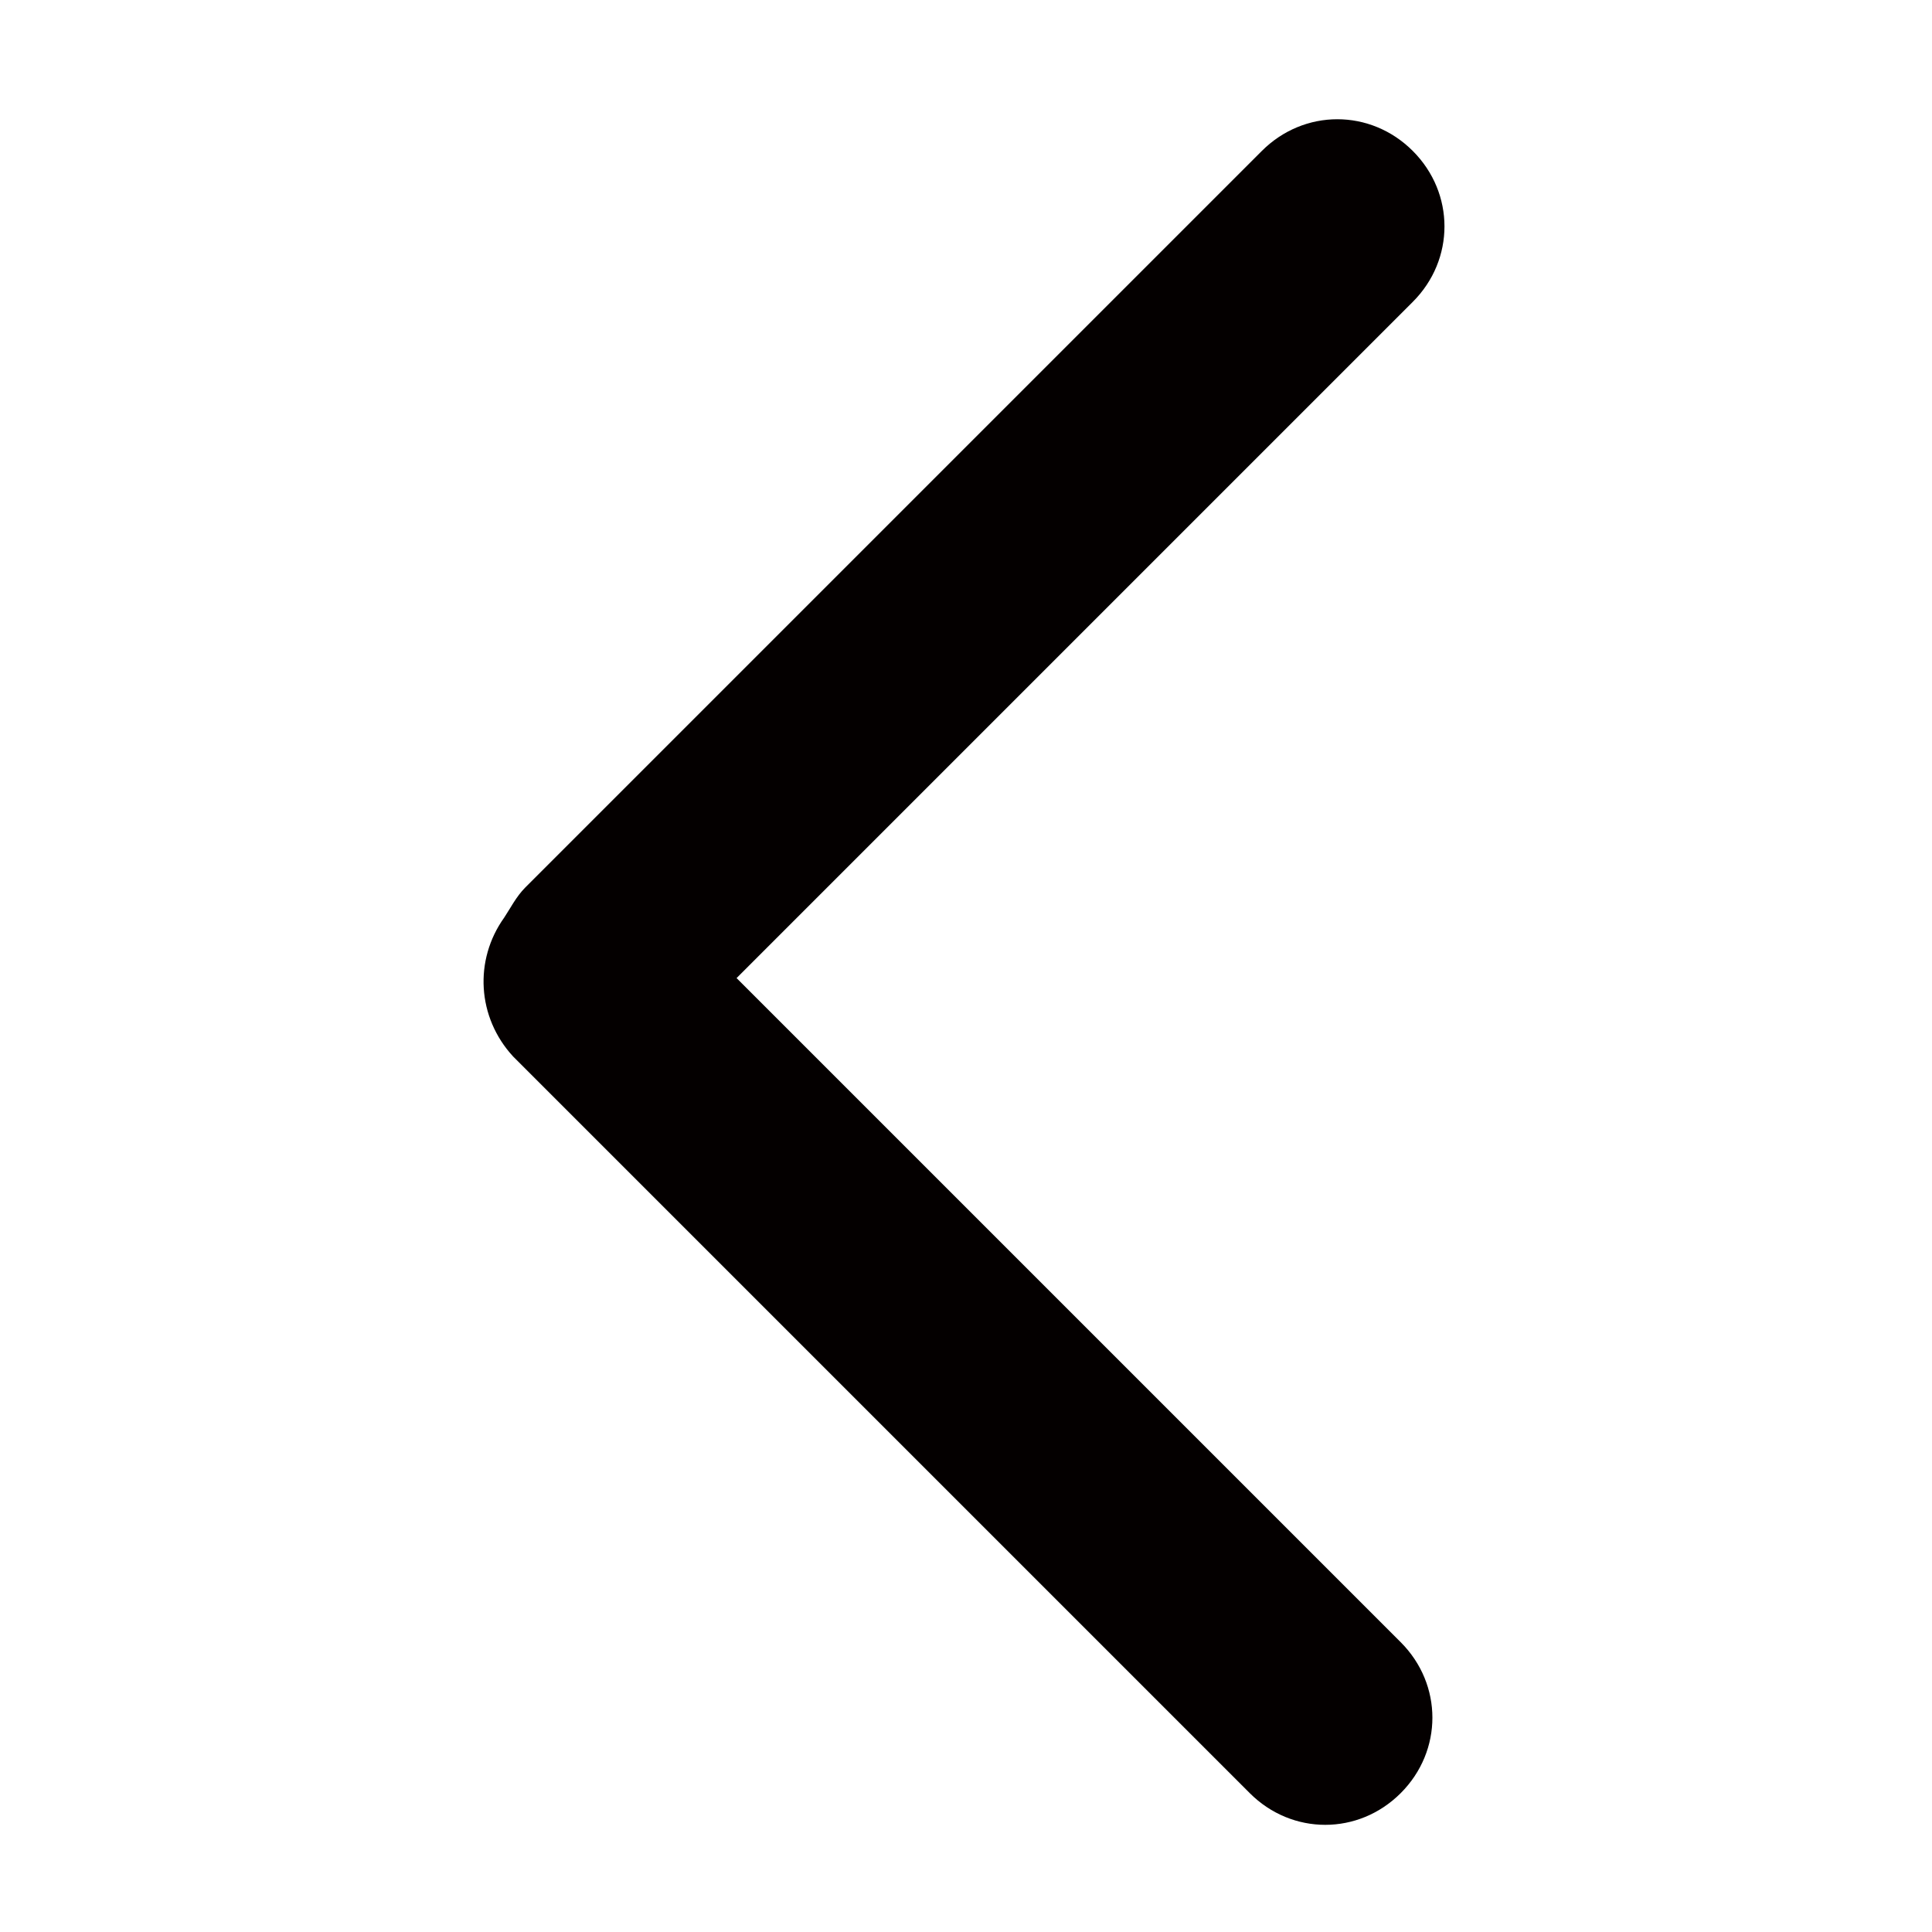 <?xml version="1.0" encoding="utf-8"?>
<!-- Generator: Adobe Illustrator 19.0.0, SVG Export Plug-In . SVG Version: 6.00 Build 0)  -->
<svg version="1.1" id="图层_1" xmlns="http://www.w3.org/2000/svg" xmlns:xlink="http://www.w3.org/1999/xlink" x="0px" y="0px"
	 viewBox="0 0 64 64" style="enable-background:new 0 0 64 64;" xml:space="preserve">
<style type="text/css">
	.st0{fill:#040000;}
</style>
<g id="返回" transform="translate(660, 1249)">
	<path id="Combined-Shape" class="st0" d="M-643.3-1218.6c0.2-0.3,0.4-0.7,0.7-1l24.4-24.4c1.4-1.4,3.6-1.4,5,0c1.4,1.4,1.4,3.6,0,5
		l-22.4,22.4l22,22c1.4,1.4,1.4,3.6,0,5c-1.4,1.4-3.6,1.4-5,0L-643-1214C-644.2-1215.3-644.3-1217.2-643.3-1218.6z"/>
</g>
</svg>
